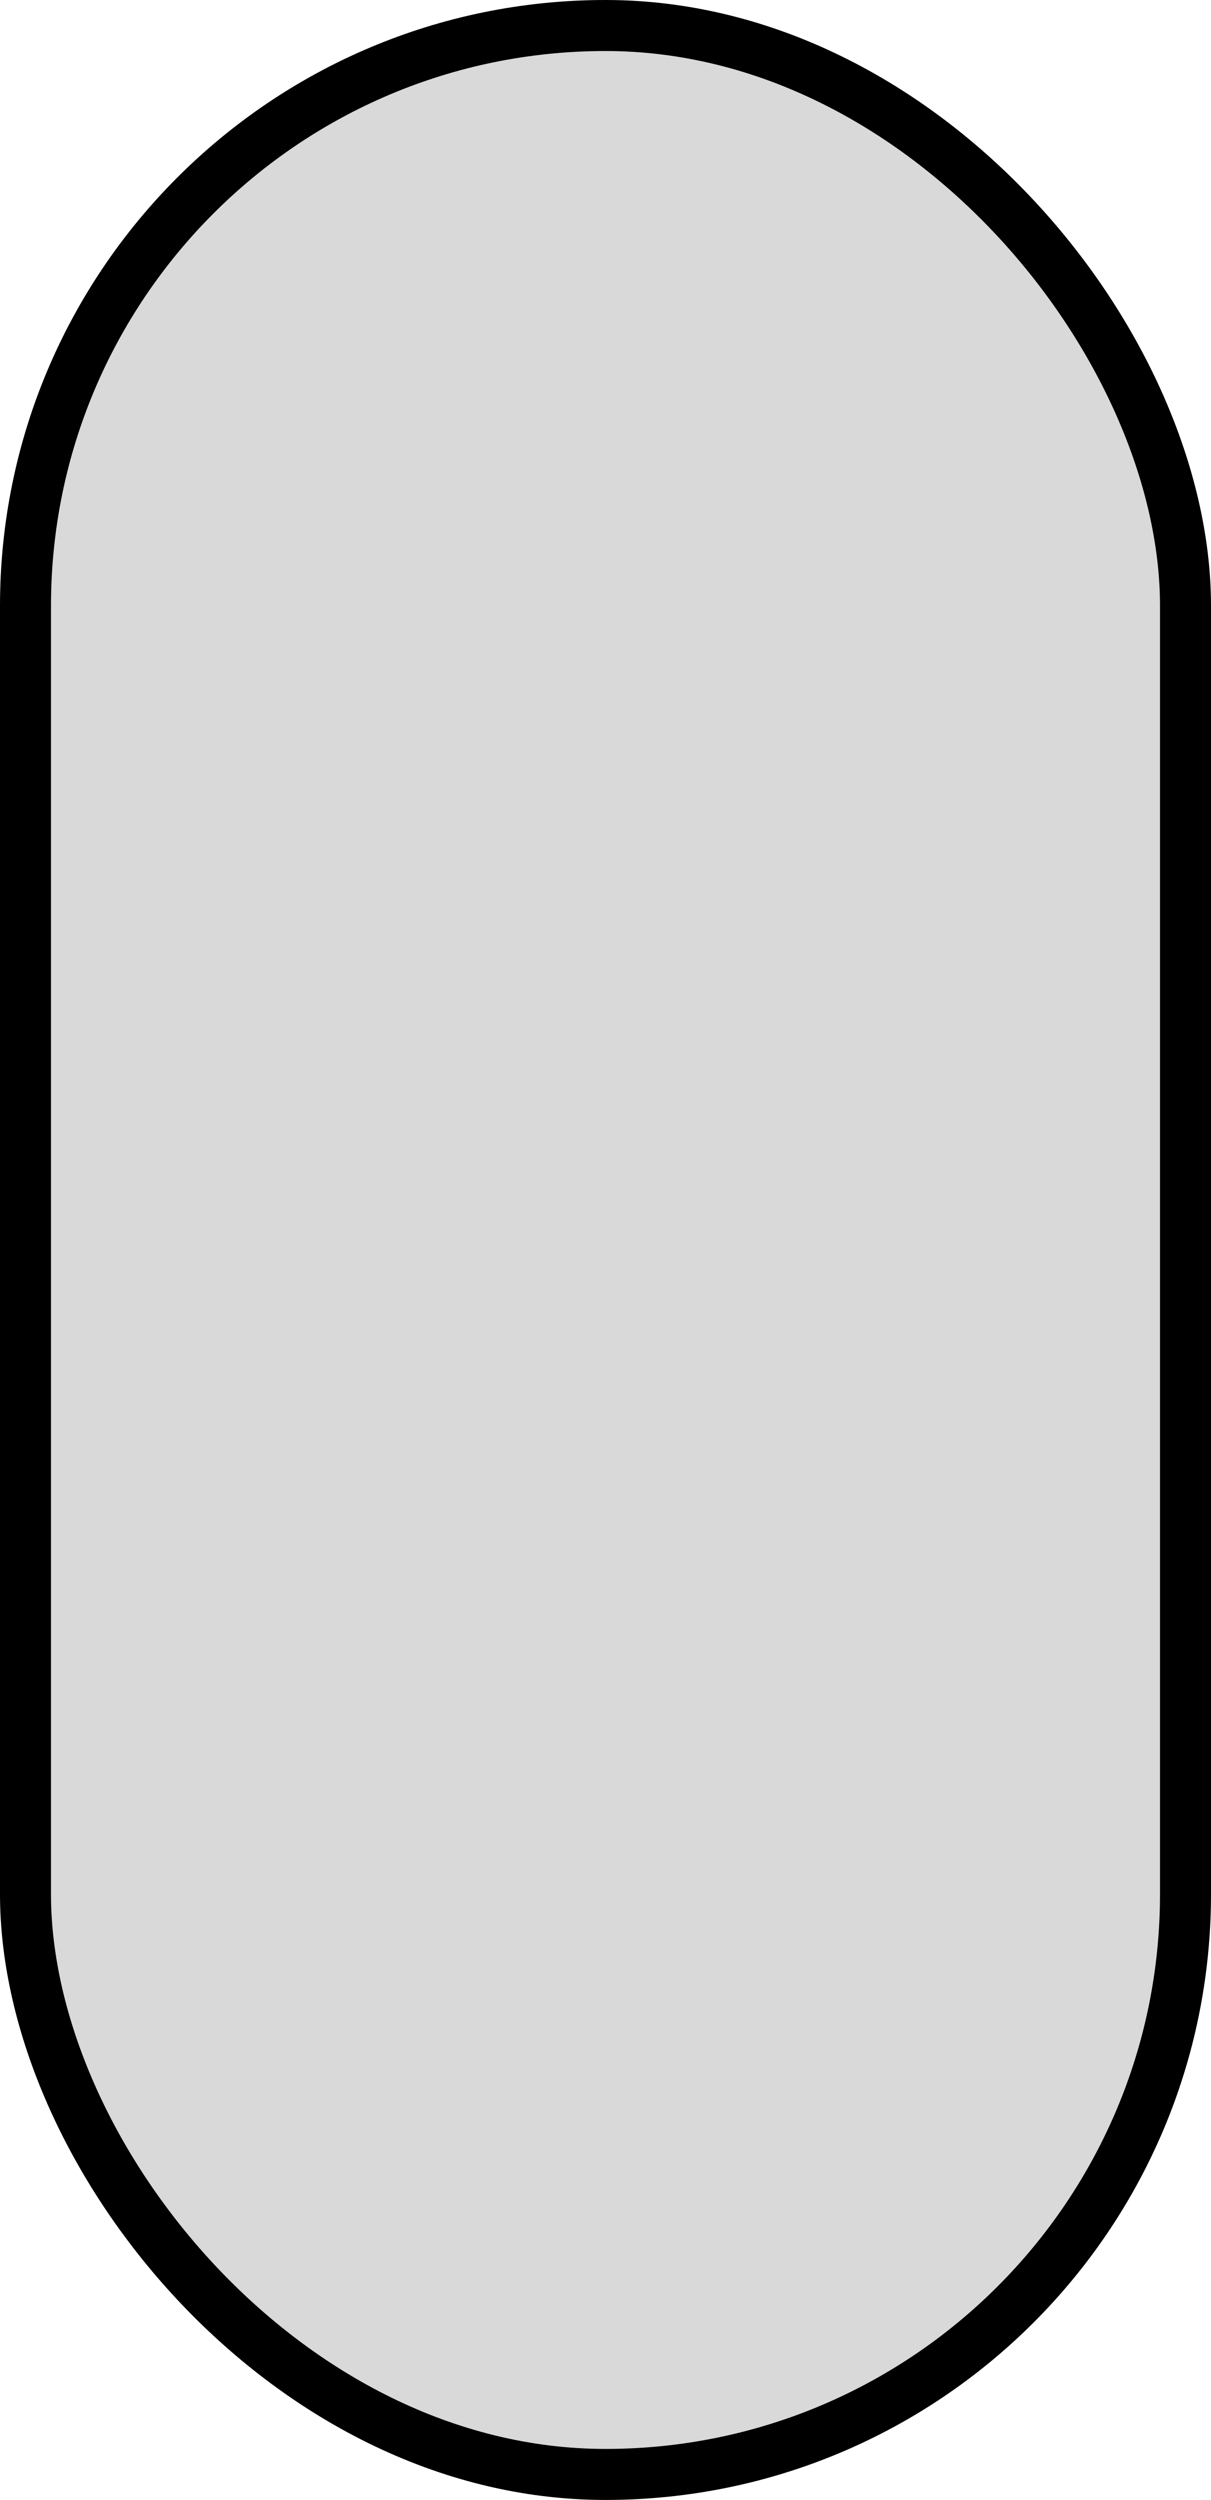 <svg width="285" height="588" viewBox="0 0 285 588" fill="none" xmlns="http://www.w3.org/2000/svg">
<rect x="6" y="6" width="273" height="576" rx="136.5" fill="#D9D9D9" stroke="black" stroke-width="12"/>
</svg>
